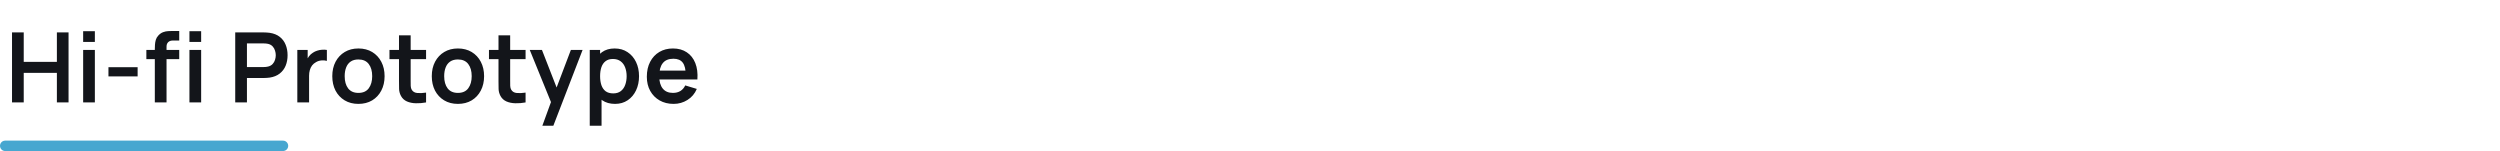 <svg width="1440" height="87" viewBox="0 0 1440 87" fill="none" xmlns="http://www.w3.org/2000/svg">
<path d="M6.92 59V18.68H13.668V35.648H32.764V18.68H39.484V59H32.764V41.976H13.668V59H6.92ZM47.894 24.168V17.98H54.642V24.168H47.894ZM47.894 59V28.76H54.642V59H47.894ZM62.469 43.992V38.7H79.269V43.992H62.469ZM89.177 59V28.284C89.177 27.519 89.205 26.679 89.261 25.764C89.317 24.831 89.476 23.907 89.737 22.992C89.998 22.077 90.474 21.247 91.165 20.5C92.024 19.548 92.948 18.895 93.937 18.54C94.945 18.167 95.934 17.961 96.905 17.924C97.876 17.868 98.725 17.84 99.453 17.84H103.233V23.328H99.733C98.445 23.328 97.484 23.655 96.849 24.308C96.233 24.943 95.925 25.783 95.925 26.828V59H89.177ZM84.305 34.052V28.76H103.233V34.052H84.305ZM109.113 24.168V17.98H115.861V24.168H109.113ZM109.113 59V28.76H115.861V59H109.113ZM135.49 59V18.68H152.15C152.542 18.68 153.046 18.699 153.662 18.736C154.278 18.755 154.848 18.811 155.37 18.904C157.704 19.259 159.626 20.033 161.138 21.228C162.669 22.423 163.798 23.935 164.526 25.764C165.273 27.575 165.646 29.591 165.646 31.812C165.646 34.015 165.273 36.031 164.526 37.86C163.78 39.671 162.641 41.173 161.11 42.368C159.598 43.563 157.685 44.337 155.37 44.692C154.848 44.767 154.269 44.823 153.634 44.86C153.018 44.897 152.524 44.916 152.15 44.916H142.238V59H135.49ZM142.238 38.616H151.87C152.244 38.616 152.664 38.597 153.13 38.56C153.597 38.523 154.026 38.448 154.418 38.336C155.538 38.056 156.416 37.561 157.05 36.852C157.704 36.143 158.161 35.34 158.422 34.444C158.702 33.548 158.842 32.671 158.842 31.812C158.842 30.953 158.702 30.076 158.422 29.18C158.161 28.265 157.704 27.453 157.05 26.744C156.416 26.035 155.538 25.54 154.418 25.26C154.026 25.148 153.597 25.083 153.13 25.064C152.664 25.027 152.244 25.008 151.87 25.008H142.238V38.616ZM171.256 59V28.76H177.22V36.124L176.492 35.172C176.865 34.164 177.36 33.249 177.976 32.428C178.611 31.588 179.367 30.897 180.244 30.356C180.991 29.852 181.812 29.46 182.708 29.18C183.623 28.881 184.556 28.704 185.508 28.648C186.46 28.573 187.384 28.611 188.28 28.76V35.06C187.384 34.799 186.348 34.715 185.172 34.808C184.015 34.901 182.969 35.228 182.036 35.788C181.103 36.292 180.337 36.936 179.74 37.72C179.161 38.504 178.732 39.4 178.452 40.408C178.172 41.397 178.032 42.471 178.032 43.628V59H171.256ZM206.432 59.84C203.408 59.84 200.767 59.159 198.508 57.796C196.25 56.433 194.495 54.557 193.244 52.168C192.012 49.76 191.396 46.997 191.396 43.88C191.396 40.707 192.031 37.925 193.3 35.536C194.57 33.147 196.334 31.28 198.592 29.936C200.851 28.592 203.464 27.92 206.432 27.92C209.475 27.92 212.126 28.601 214.384 29.964C216.643 31.327 218.398 33.212 219.648 35.62C220.899 38.009 221.524 40.763 221.524 43.88C221.524 47.016 220.89 49.788 219.62 52.196C218.37 54.585 216.615 56.461 214.356 57.824C212.098 59.168 209.456 59.84 206.432 59.84ZM206.432 53.512C209.12 53.512 211.118 52.616 212.424 50.824C213.731 49.032 214.384 46.717 214.384 43.88C214.384 40.949 213.722 38.616 212.396 36.88C211.071 35.125 209.083 34.248 206.432 34.248C204.622 34.248 203.128 34.659 201.952 35.48C200.795 36.283 199.936 37.412 199.376 38.868C198.816 40.305 198.536 41.976 198.536 43.88C198.536 46.811 199.199 49.153 200.524 50.908C201.868 52.644 203.838 53.512 206.432 53.512ZM245.417 59C243.42 59.373 241.46 59.532 239.537 59.476C237.633 59.439 235.925 59.093 234.413 58.44C232.901 57.768 231.753 56.713 230.969 55.276C230.279 53.969 229.915 52.635 229.877 51.272C229.84 49.909 229.821 48.369 229.821 46.652V20.36H236.541V46.26C236.541 47.473 236.551 48.537 236.569 49.452C236.607 50.367 236.803 51.113 237.157 51.692C237.829 52.812 238.903 53.437 240.377 53.568C241.852 53.699 243.532 53.624 245.417 53.344V59ZM224.333 34.052V28.76H245.417V34.052H224.333ZM263.745 59.84C260.721 59.84 258.079 59.159 255.821 57.796C253.562 56.433 251.807 54.557 250.557 52.168C249.325 49.76 248.709 46.997 248.709 43.88C248.709 40.707 249.343 37.925 250.613 35.536C251.882 33.147 253.646 31.28 255.905 29.936C258.163 28.592 260.777 27.92 263.745 27.92C266.787 27.92 269.438 28.601 271.697 29.964C273.955 31.327 275.71 33.212 276.961 35.62C278.211 38.009 278.837 40.763 278.837 43.88C278.837 47.016 278.202 49.788 276.933 52.196C275.682 54.585 273.927 56.461 271.669 57.824C269.41 59.168 266.769 59.84 263.745 59.84ZM263.745 53.512C266.433 53.512 268.43 52.616 269.737 50.824C271.043 49.032 271.697 46.717 271.697 43.88C271.697 40.949 271.034 38.616 269.709 36.88C268.383 35.125 266.395 34.248 263.745 34.248C261.934 34.248 260.441 34.659 259.265 35.48C258.107 36.283 257.249 37.412 256.689 38.868C256.129 40.305 255.849 41.976 255.849 43.88C255.849 46.811 256.511 49.153 257.837 50.908C259.181 52.644 261.15 53.512 263.745 53.512ZM302.73 59C300.733 59.373 298.773 59.532 296.85 59.476C294.946 59.439 293.238 59.093 291.726 58.44C290.214 57.768 289.066 56.713 288.282 55.276C287.591 53.969 287.227 52.635 287.19 51.272C287.153 49.909 287.134 48.369 287.134 46.652V20.36H293.854V46.26C293.854 47.473 293.863 48.537 293.882 49.452C293.919 50.367 294.115 51.113 294.47 51.692C295.142 52.812 296.215 53.437 297.69 53.568C299.165 53.699 300.845 53.624 302.73 53.344V59ZM281.646 34.052V28.76H302.73V34.052H281.646ZM312.388 72.44L318.212 56.452L318.324 61.156L305.136 28.76H312.164L321.516 52.728H319.724L328.824 28.76H335.572L318.716 72.44H312.388ZM354.28 59.84C351.331 59.84 348.857 59.14 346.86 57.74C344.863 56.34 343.36 54.436 342.352 52.028C341.344 49.601 340.84 46.885 340.84 43.88C340.84 40.837 341.344 38.112 342.352 35.704C343.36 33.296 344.835 31.401 346.776 30.02C348.736 28.62 351.153 27.92 354.028 27.92C356.884 27.92 359.357 28.62 361.448 30.02C363.557 31.401 365.191 33.296 366.348 35.704C367.505 38.093 368.084 40.819 368.084 43.88C368.084 46.904 367.515 49.62 366.376 52.028C365.237 54.436 363.632 56.34 361.56 57.74C359.488 59.14 357.061 59.84 354.28 59.84ZM339.692 72.44V28.76H345.656V49.984H346.496V72.44H339.692ZM353.244 53.792C354.999 53.792 356.445 53.353 357.584 52.476C358.723 51.599 359.563 50.413 360.104 48.92C360.664 47.408 360.944 45.728 360.944 43.88C360.944 42.051 360.664 40.389 360.104 38.896C359.544 37.384 358.676 36.189 357.5 35.312C356.324 34.416 354.831 33.968 353.02 33.968C351.303 33.968 349.903 34.388 348.82 35.228C347.737 36.049 346.935 37.207 346.412 38.7C345.908 40.175 345.656 41.901 345.656 43.88C345.656 45.84 345.908 47.567 346.412 49.06C346.935 50.553 347.747 51.72 348.848 52.56C349.968 53.381 351.433 53.792 353.244 53.792ZM388.004 59.84C384.943 59.84 382.255 59.177 379.94 57.852C377.625 56.527 375.815 54.688 374.508 52.336C373.22 49.984 372.576 47.277 372.576 44.216C372.576 40.912 373.211 38.047 374.48 35.62C375.749 33.175 377.513 31.28 379.772 29.936C382.031 28.592 384.644 27.92 387.612 27.92C390.748 27.92 393.408 28.657 395.592 30.132C397.795 31.588 399.428 33.651 400.492 36.32C401.556 38.989 401.957 42.135 401.696 45.756H395.004V43.292C394.985 40.007 394.407 37.608 393.268 36.096C392.129 34.584 390.337 33.828 387.892 33.828C385.129 33.828 383.076 34.687 381.732 36.404C380.388 38.103 379.716 40.595 379.716 43.88C379.716 46.941 380.388 49.312 381.732 50.992C383.076 52.672 385.036 53.512 387.612 53.512C389.273 53.512 390.701 53.148 391.896 52.42C393.109 51.673 394.043 50.6 394.696 49.2L401.36 51.216C400.203 53.941 398.411 56.06 395.984 57.572C393.576 59.084 390.916 59.84 388.004 59.84ZM377.588 45.756V40.66H398.392V45.756H377.588Z" fill="#13151A"/>
<path d="M3 84H163" stroke="#47A7D0" stroke-width="6" stroke-linecap="round"/>
</svg>
